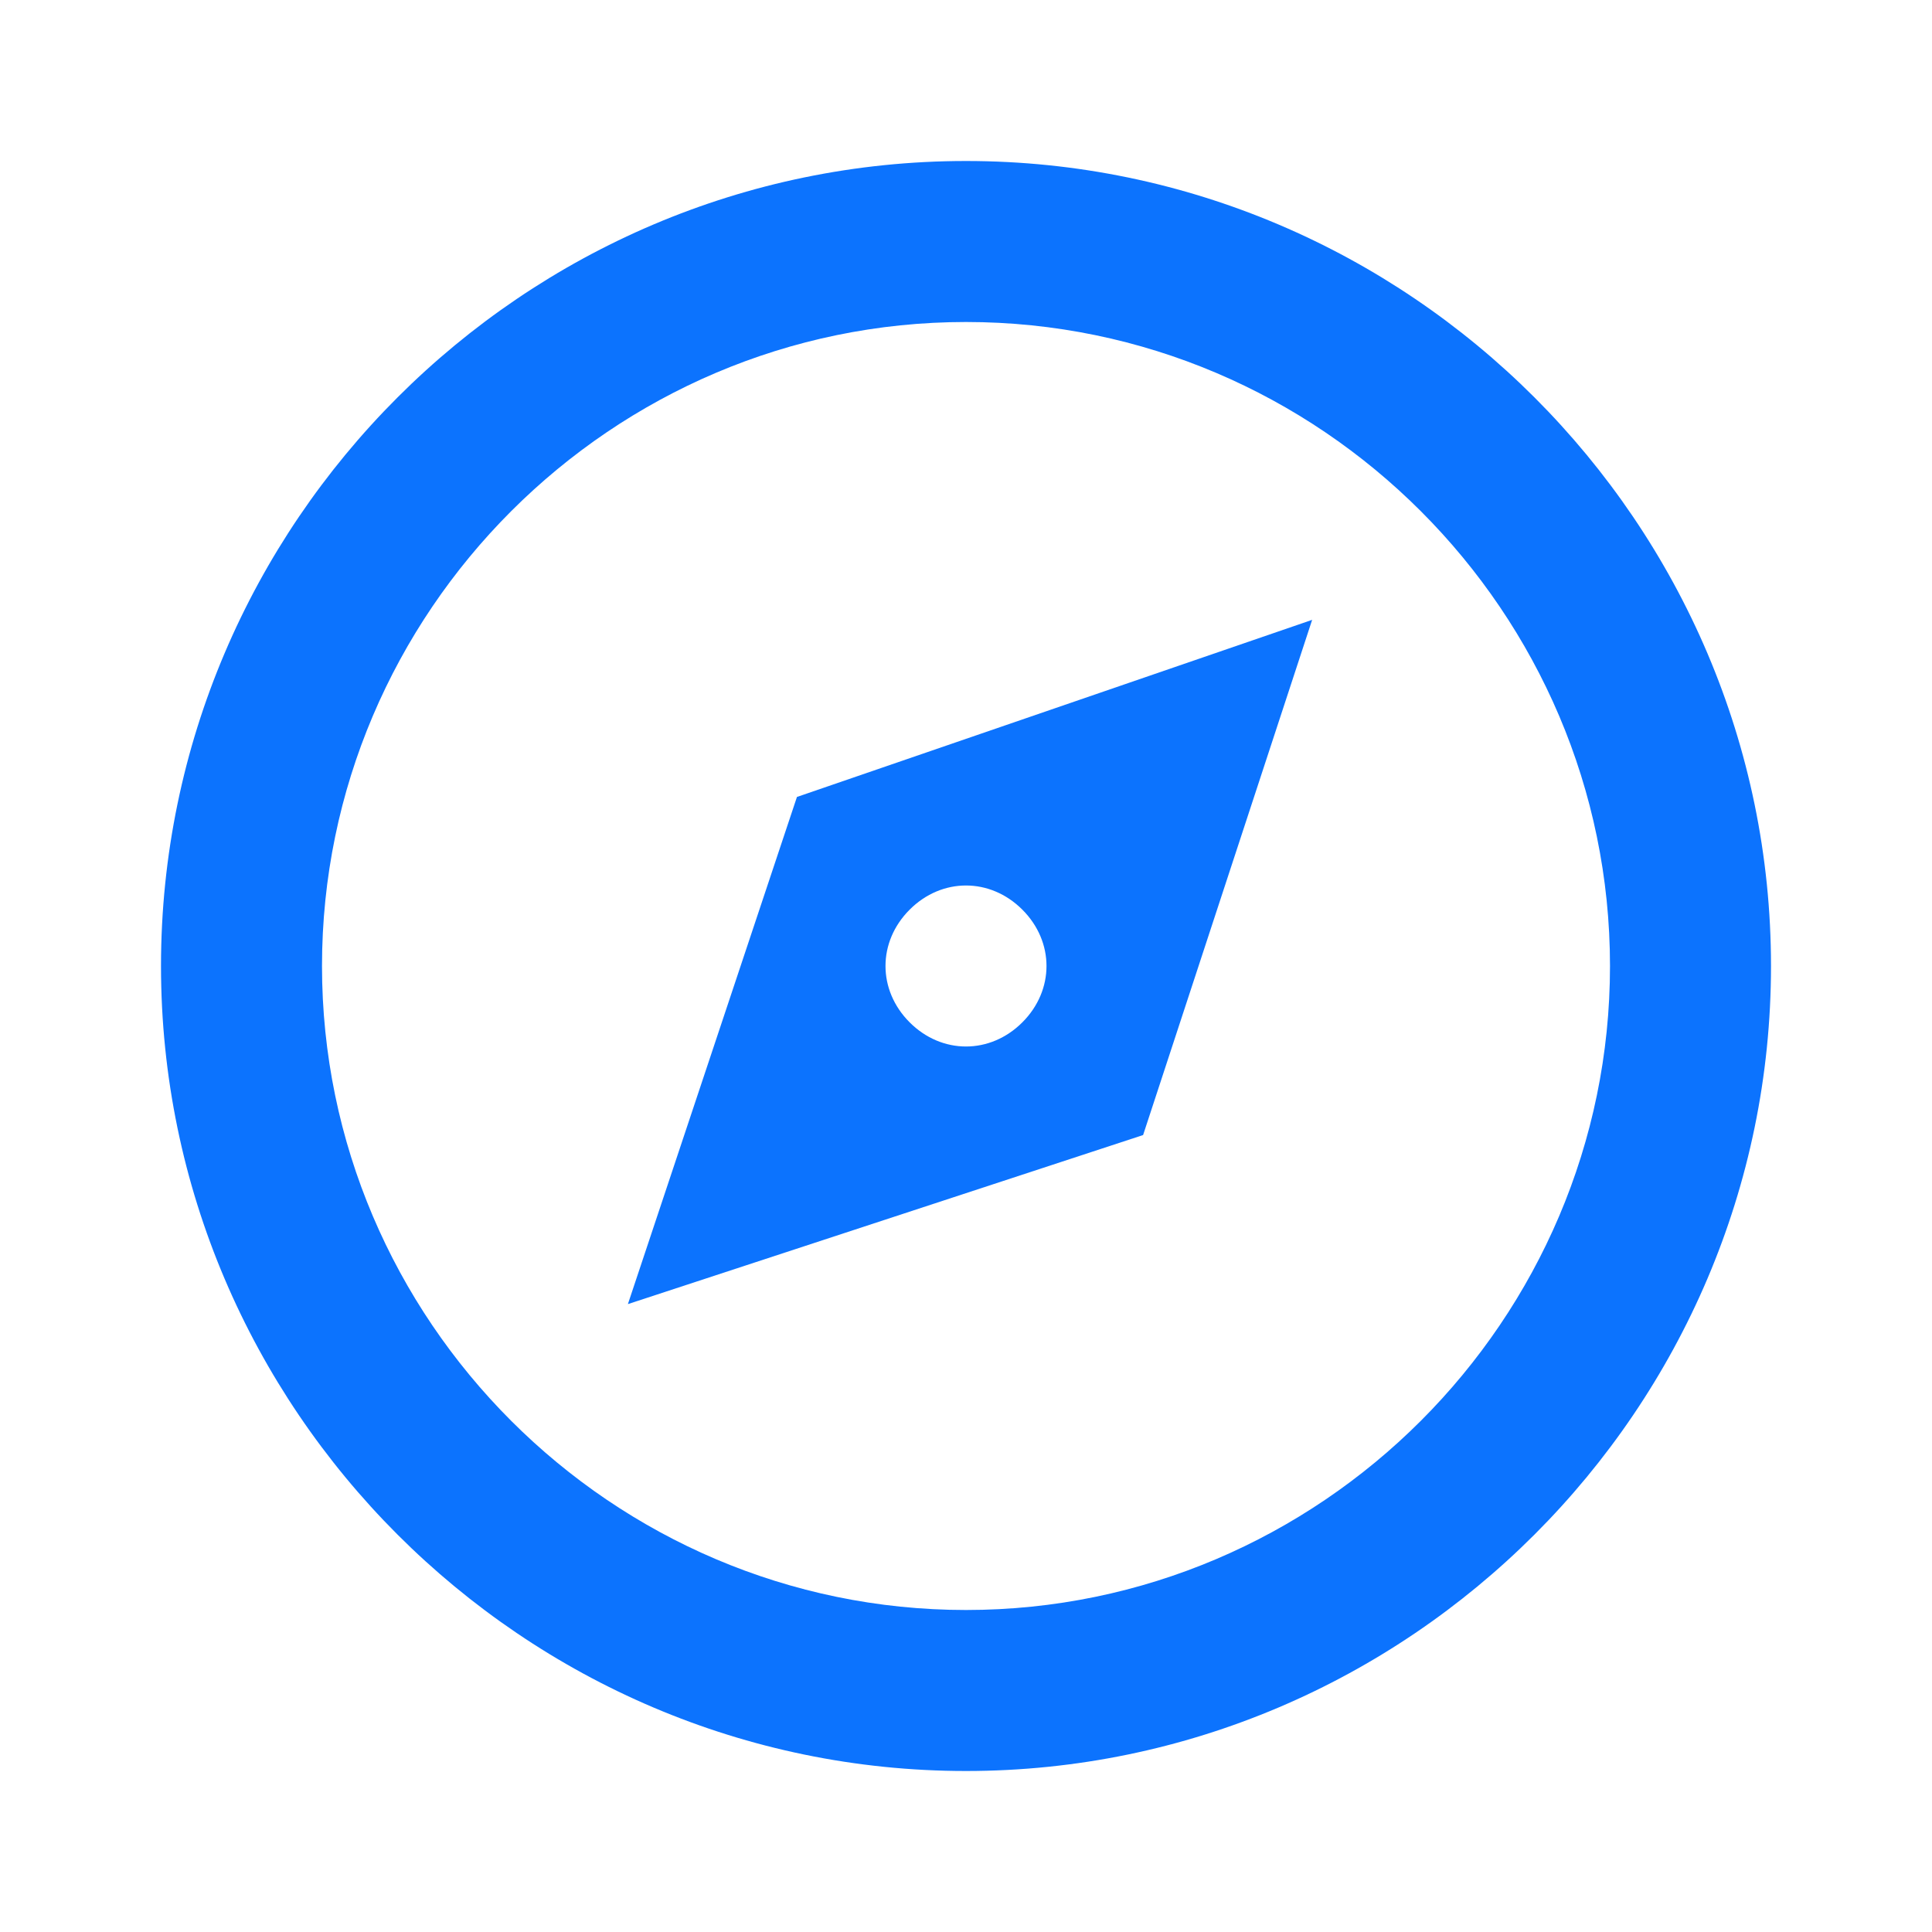 <svg xmlns='http://www.w3.org/2000/svg' xmlns:xlink='http://www.w3.org/1999/xlink' version='1.1' x='0px' y='0px' viewBox='0 0 24 24' style='enable-background:new 0 0 24 24;fill: #0c73fe;' xml:space='preserve'><g><path d='M12,2C6.5,2,2,6.5,2,12s4.5,10,10,10s10-4.5,10-10S17.5,2,12,2z M12,20c-4.4,0-8-3.6-8-8s3.6-8,8-8s8,3.6,8,8 S16.4,20,12,20z'/><path d='M7.8,16.2l6.4-2.1l2.1-6.4L9.9,9.9L7.8,16.2z M11.3,11.3c0.4-0.4,1-0.4,1.4,0c0.4,0.4,0.4,1,0,1.4c-0.4,0.4-1,0.4-1.4,0 C10.9,12.3,10.9,11.7,11.3,11.3z'/></g></svg>